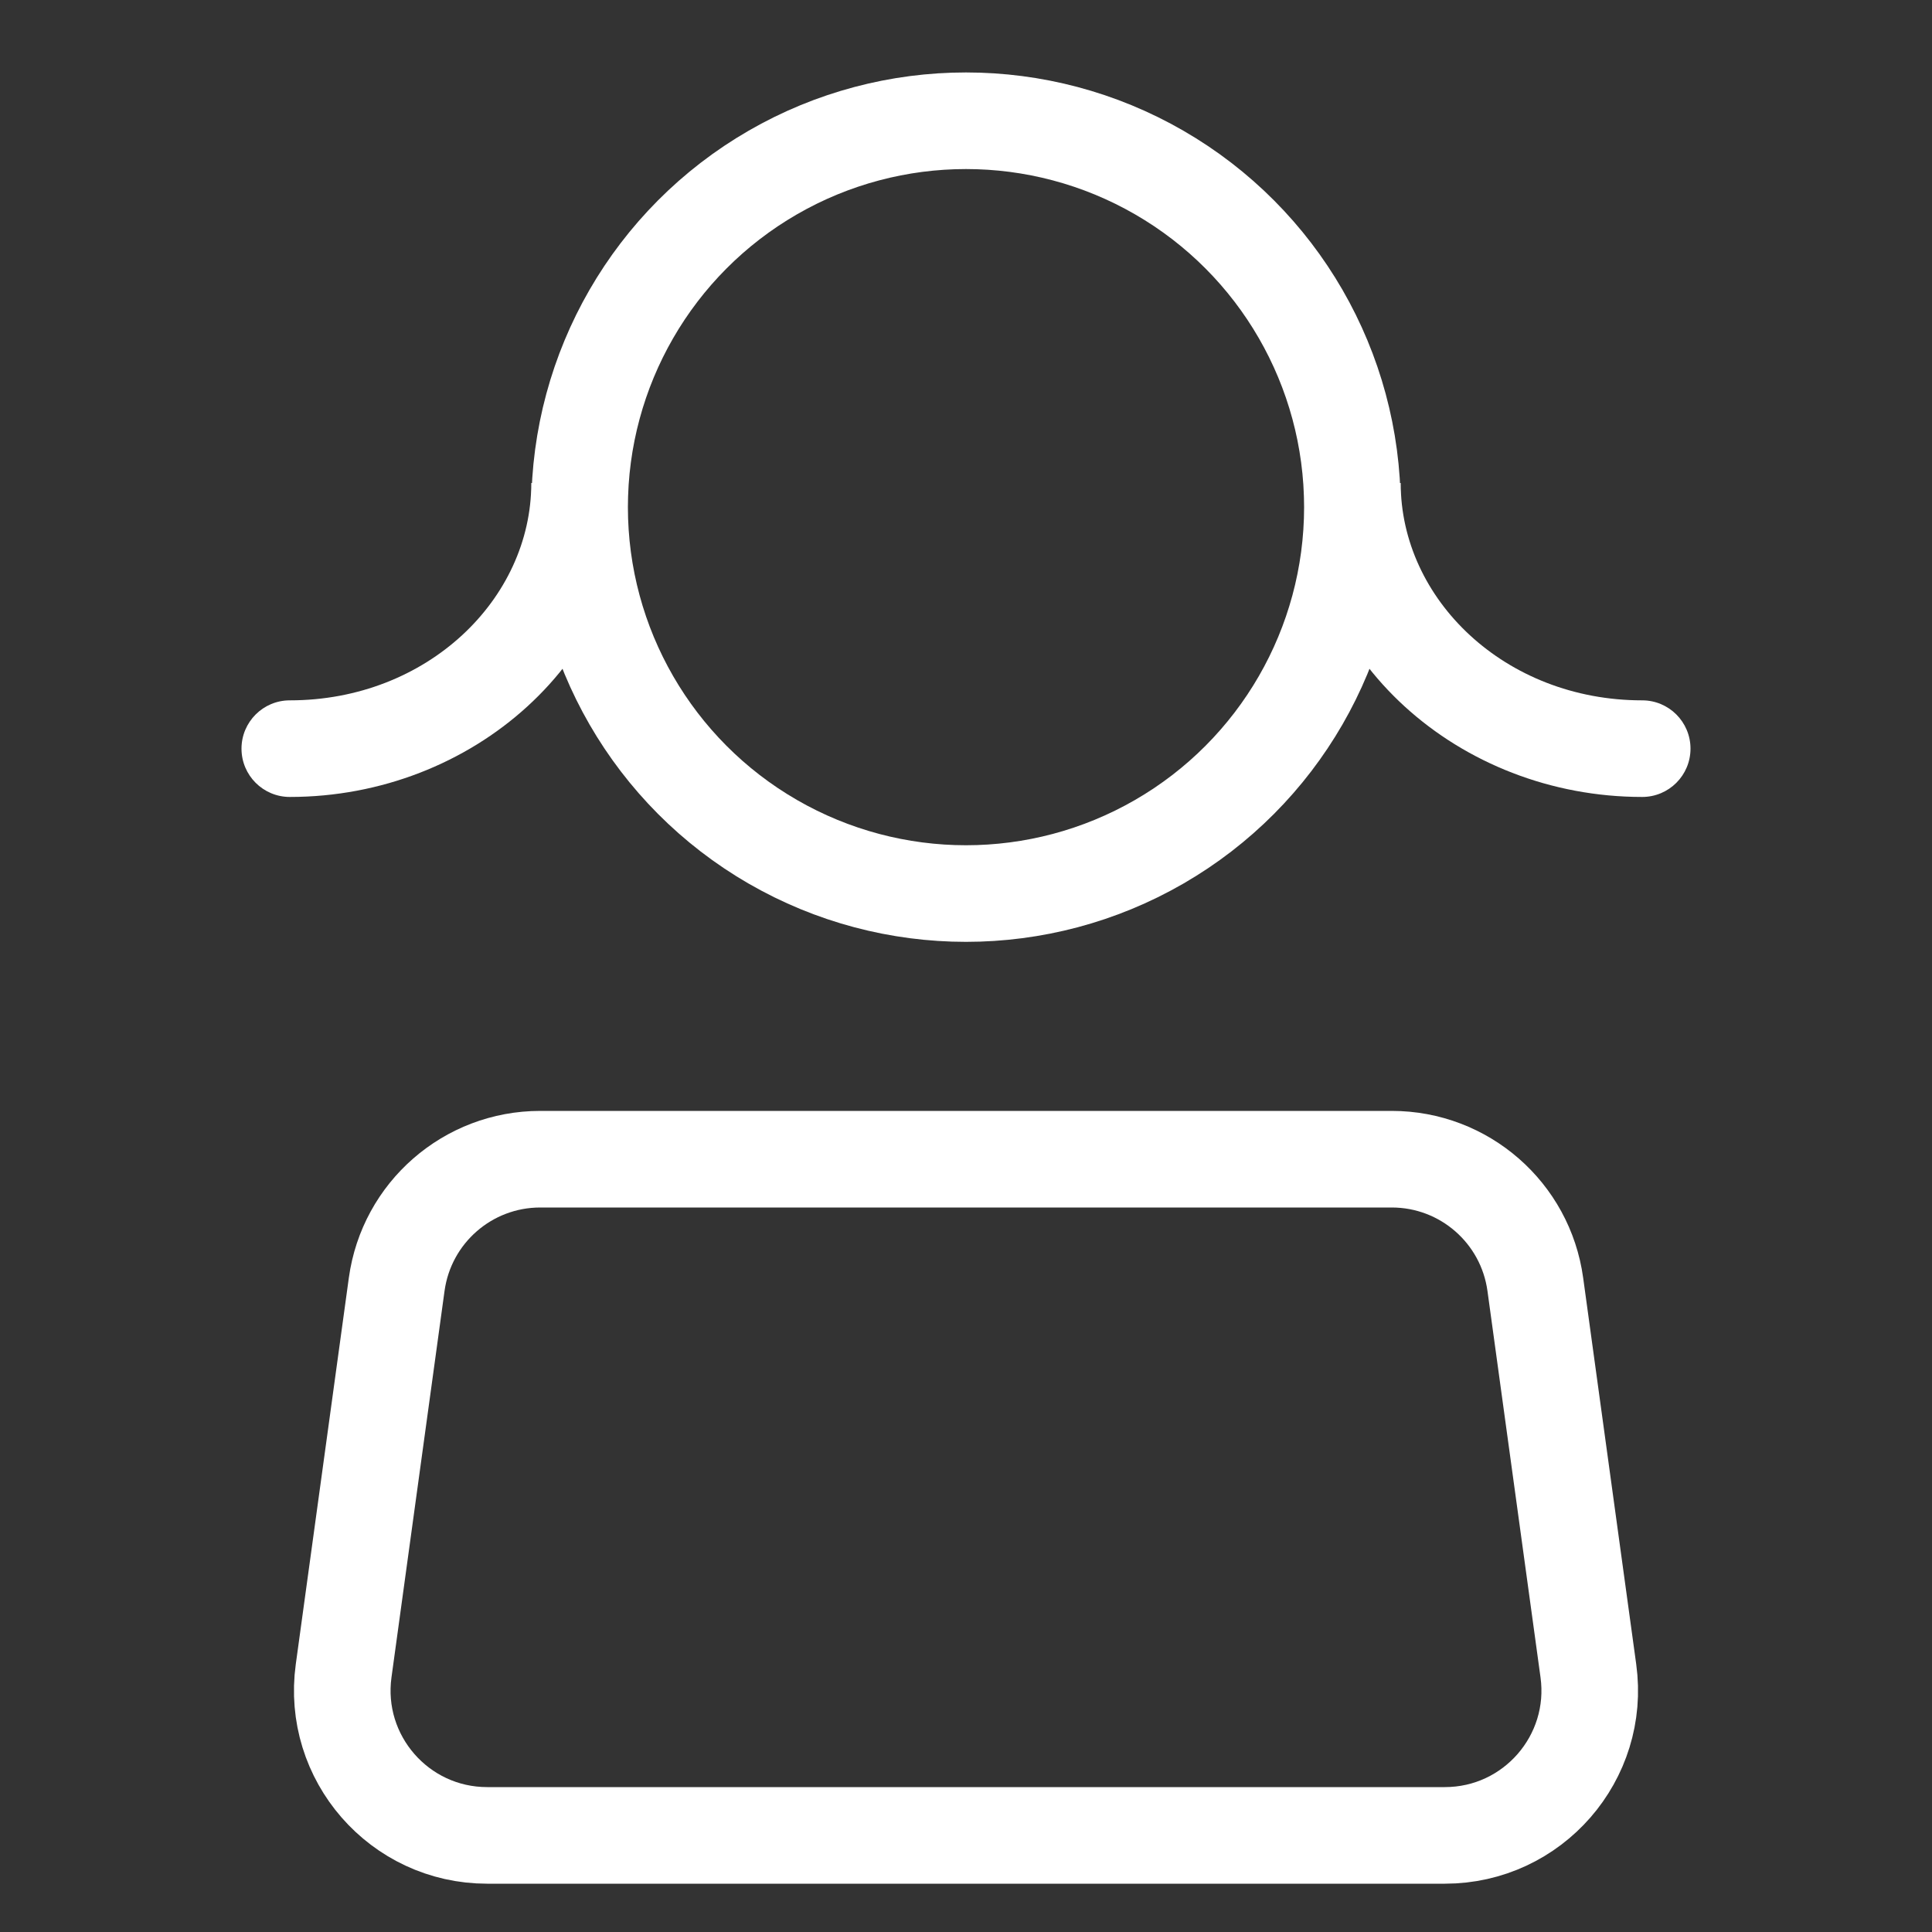 <svg width="80" height="80" viewBox="0 0 80 80" fill="none" xmlns="http://www.w3.org/2000/svg">
<rect x="0" y="0" width="80" height="80" fill="#333333" stroke="none"/>
<path d="M22.37 48H57.63C60.628 48 63.166 50.213 63.574 53.184L65.771 69.184C66.266 72.788 63.465 76 59.827 76H20.174C16.535 76 13.734 72.788 14.229 69.184L16.426 53.184C16.834 50.213 19.372 48 22.37 48Z" stroke="white" stroke-width="4"/>
<circle cx="40" cy="21" r="16" stroke="white" stroke-width="4"/>
<path d="M12 29C10.895 29 10 29.895 10 31C10 32.105 10.895 33 12 33V29ZM22 20C22 24.81 17.69 29 12 29V33C19.565 33 26 27.34 26 20H22Z" fill="white"/>
<path d="M68 29C69.105 29 70 29.895 70 31C70 32.105 69.105 33 68 33V29ZM58 20C58 24.81 62.31 29 68 29V33C60.435 33 54 27.34 54 20H58Z" fill="white"/>
</svg>
